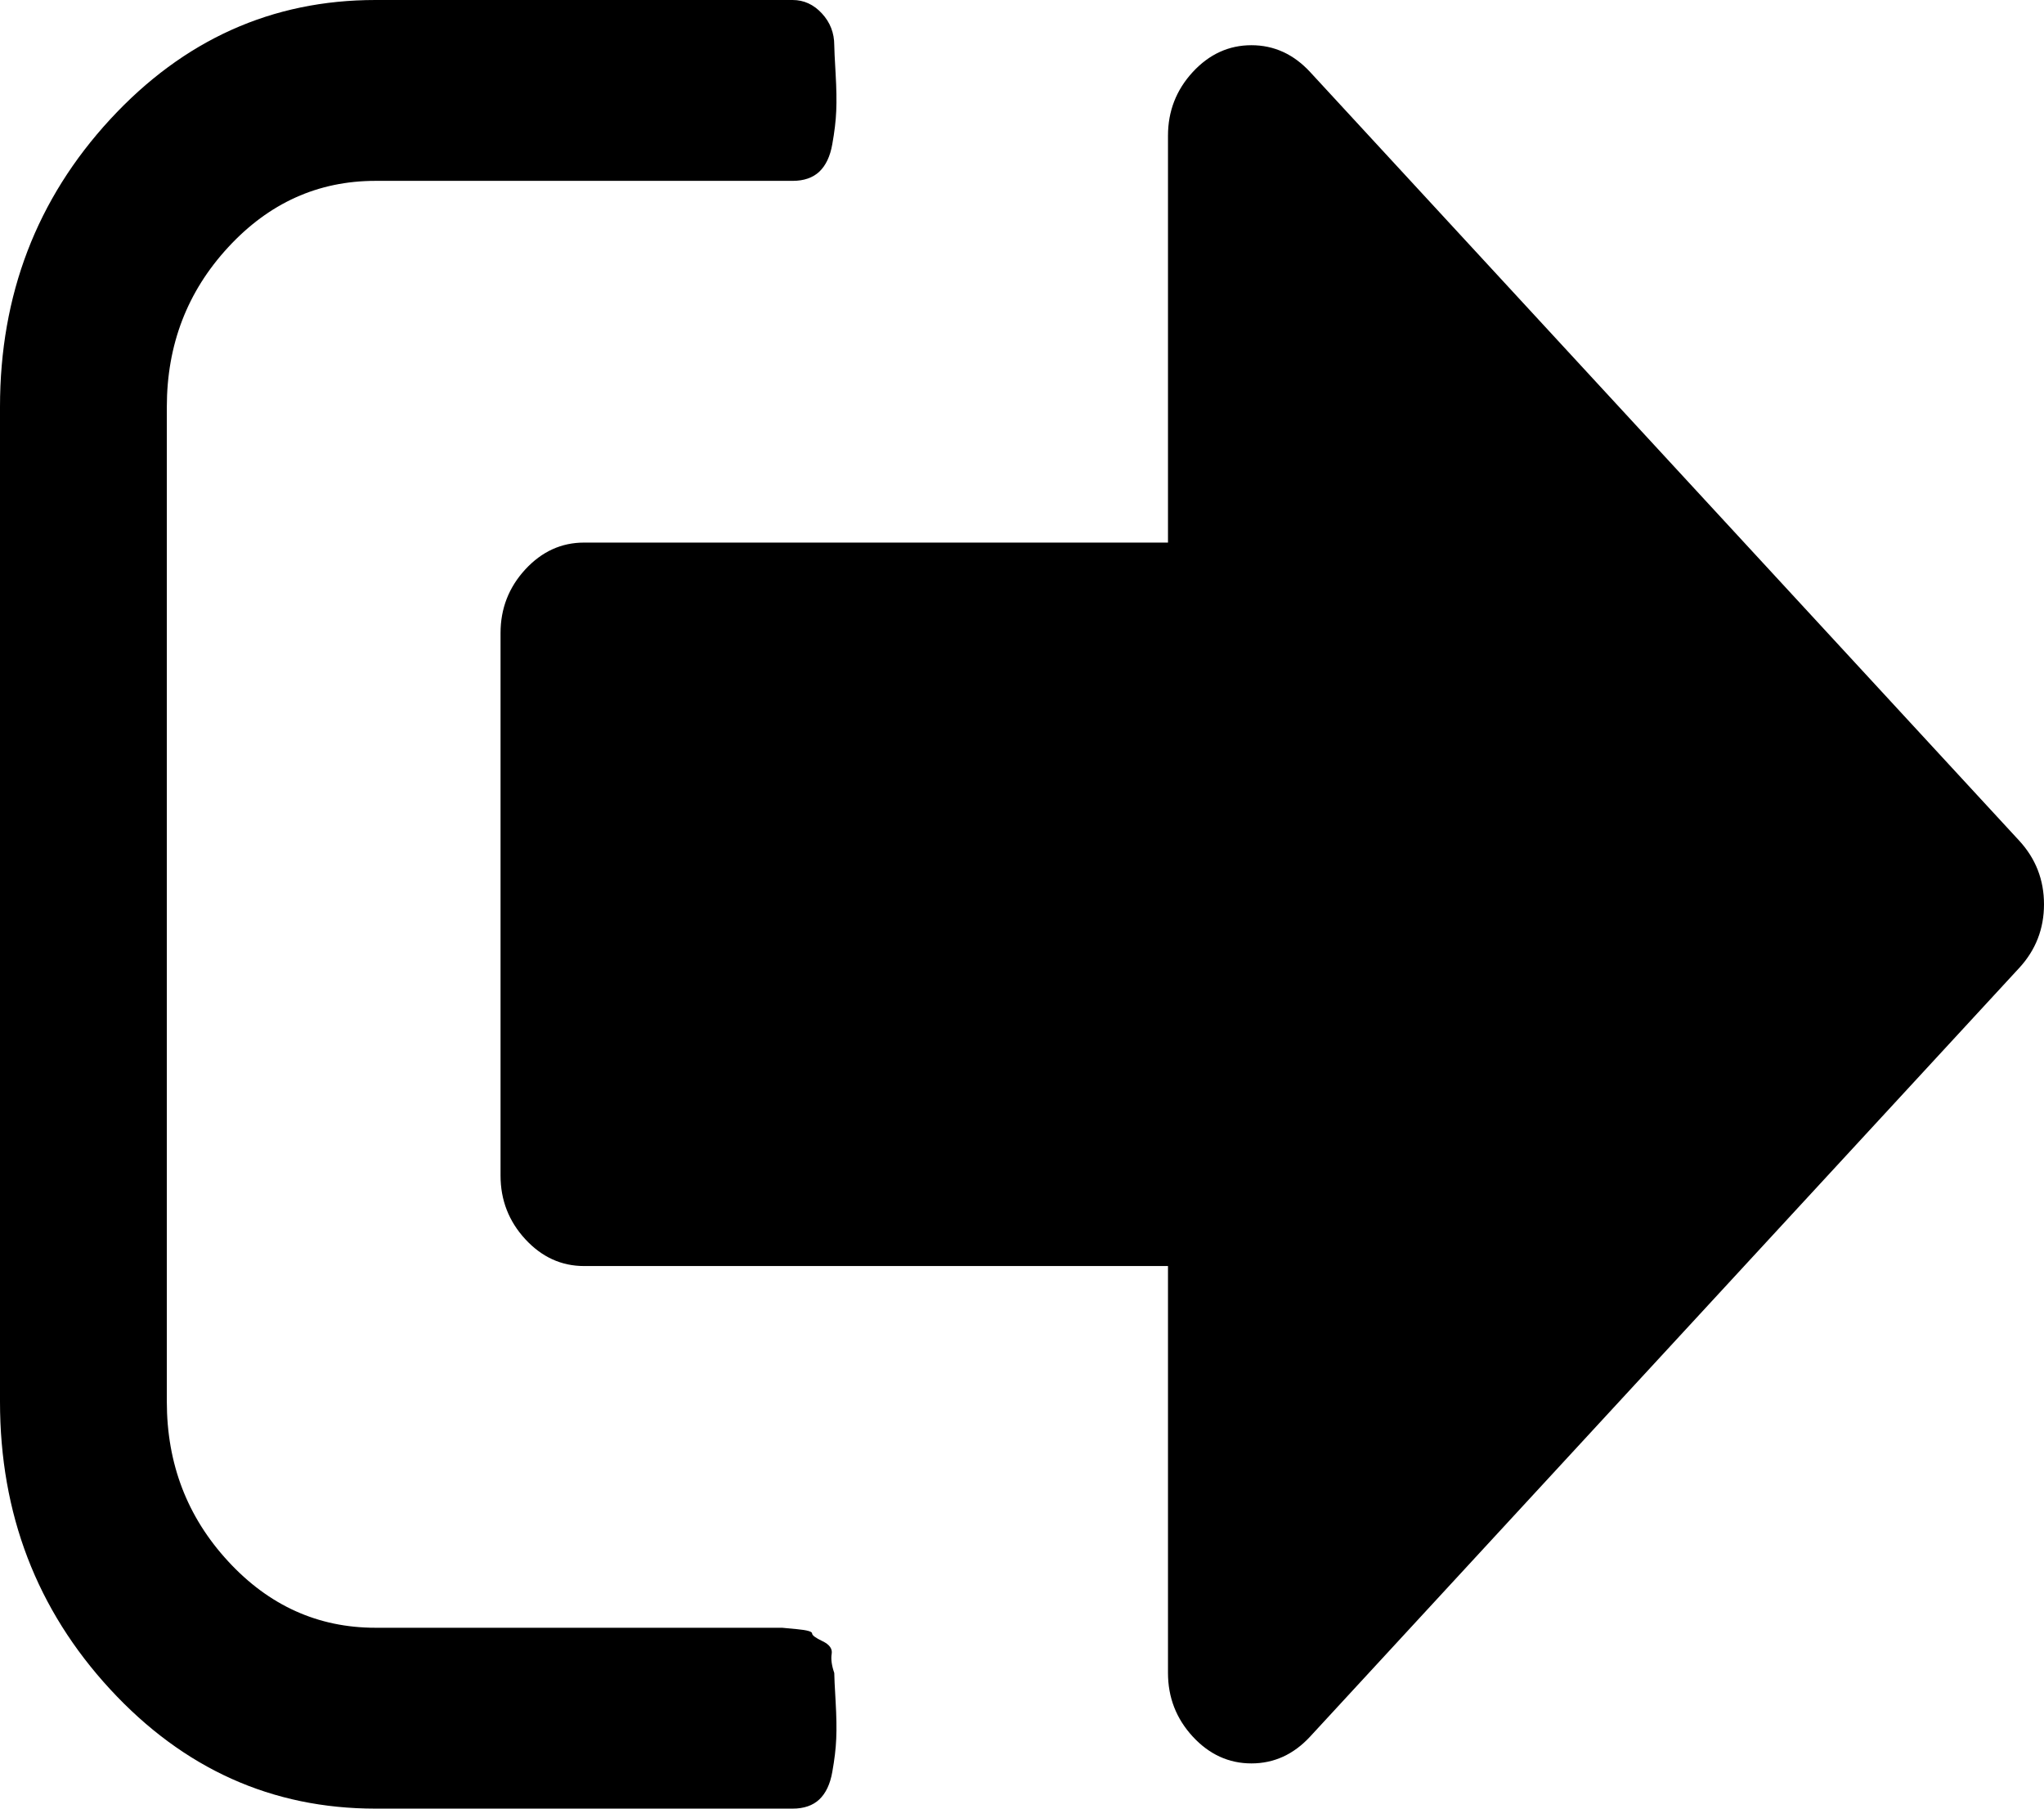 ﻿<?xml version="1.0" encoding="utf-8"?>
<svg version="1.1" xmlns:xlink="http://www.w3.org/1999/xlink" width="26px" height="23px" xmlns="http://www.w3.org/2000/svg">
  <defs>
    <pattern id="BGPattern" patternUnits="userSpaceOnUse" alignment="0 0" imageRepeat="None" />
    <mask fill="white" id="Clip399">
      <path d="M 10.579 21.032  C 10.568 21.098  10.579 21.179  10.612 21.275  C 10.612 21.323  10.618 21.443  10.629 21.634  C 10.64 21.826  10.643 21.985  10.637 22.111  C 10.632 22.236  10.615 22.377  10.587 22.533  C 10.56 22.689  10.504 22.805  10.422 22.883  C 10.339 22.961  10.225 23  10.082 23  L 4.776 23  C 3.46 23  2.335 22.494  1.401 21.482  C 0.467 20.469  0 19.251  0 17.825  L 0 5.175  C 0 3.749  0.467 2.531  1.401 1.518  C 2.335 0.506  3.46 0  4.776 0  L 10.082 0  C 10.225 0  10.35 0.057  10.455 0.171  C 10.56 0.285  10.612 0.419  10.612 0.575  C 10.612 0.623  10.618 0.743  10.629 0.934  C 10.64 1.126  10.643 1.285  10.637 1.411  C 10.632 1.536  10.615 1.677  10.587 1.833  C 10.56 1.989  10.504 2.105  10.422 2.183  C 10.339 2.261  10.225 2.3  10.082 2.3  L 4.776 2.3  C 4.046 2.3  3.421 2.582  2.902 3.145  C 2.382 3.708  2.122 4.384  2.122 5.175  L 2.122 17.825  C 2.122 18.616  2.382 19.292  2.902 19.855  C 3.421 20.418  4.046 20.7  4.776 20.7  L 9.551 20.7  L 9.733 20.7  L 9.949 20.7  C 9.949 20.7  10.013 20.706  10.14 20.718  C 10.267 20.73  10.33 20.748  10.33 20.772  C 10.33 20.796  10.375 20.829  10.463 20.871  C 10.551 20.913  10.59 20.967  10.579 21.032  Z M 25.685 10.691  C 25.895 10.919  26 11.189  26 11.5  C 26 11.811  25.895 12.081  25.685 12.309  L 16.665 22.084  C 16.455 22.311  16.206 22.425  15.918 22.425  C 15.631 22.425  15.382 22.311  15.172 22.084  C 14.962 21.856  14.857 21.586  14.857 21.275  L 14.857 16.1  L 7.429 16.1  C 7.141 16.1  6.892 15.986  6.682 15.759  C 6.472 15.531  6.367 15.261  6.367 14.95  L 6.367 8.05  C 6.367 7.739  6.472 7.469  6.682 7.241  C 6.892 7.014  7.141 6.9  7.429 6.9  L 14.857 6.9  L 14.857 1.725  C 14.857 1.414  14.962 1.144  15.172 0.916  C 15.382 0.689  15.631 0.575  15.918 0.575  C 16.206 0.575  16.455 0.689  16.665 0.916  L 25.685 10.691  Z " fill-rule="evenodd" />
    </mask>
  </defs>
  <g transform="matrix(1 0 0 1 -20 -494 )">
    <path d="M 10.579 21.032  C 10.568 21.098  10.579 21.179  10.612 21.275  C 10.612 21.323  10.618 21.443  10.629 21.634  C 10.64 21.826  10.643 21.985  10.637 22.111  C 10.632 22.236  10.615 22.377  10.587 22.533  C 10.56 22.689  10.504 22.805  10.422 22.883  C 10.339 22.961  10.225 23  10.082 23  L 4.776 23  C 3.46 23  2.335 22.494  1.401 21.482  C 0.467 20.469  0 19.251  0 17.825  L 0 5.175  C 0 3.749  0.467 2.531  1.401 1.518  C 2.335 0.506  3.46 0  4.776 0  L 10.082 0  C 10.225 0  10.35 0.057  10.455 0.171  C 10.56 0.285  10.612 0.419  10.612 0.575  C 10.612 0.623  10.618 0.743  10.629 0.934  C 10.64 1.126  10.643 1.285  10.637 1.411  C 10.632 1.536  10.615 1.677  10.587 1.833  C 10.56 1.989  10.504 2.105  10.422 2.183  C 10.339 2.261  10.225 2.3  10.082 2.3  L 4.776 2.3  C 4.046 2.3  3.421 2.582  2.902 3.145  C 2.382 3.708  2.122 4.384  2.122 5.175  L 2.122 17.825  C 2.122 18.616  2.382 19.292  2.902 19.855  C 3.421 20.418  4.046 20.7  4.776 20.7  L 9.551 20.7  L 9.733 20.7  L 9.949 20.7  C 9.949 20.7  10.013 20.706  10.14 20.718  C 10.267 20.73  10.33 20.748  10.33 20.772  C 10.33 20.796  10.375 20.829  10.463 20.871  C 10.551 20.913  10.59 20.967  10.579 21.032  Z M 25.685 10.691  C 25.895 10.919  26 11.189  26 11.5  C 26 11.811  25.895 12.081  25.685 12.309  L 16.665 22.084  C 16.455 22.311  16.206 22.425  15.918 22.425  C 15.631 22.425  15.382 22.311  15.172 22.084  C 14.962 21.856  14.857 21.586  14.857 21.275  L 14.857 16.1  L 7.429 16.1  C 7.141 16.1  6.892 15.986  6.682 15.759  C 6.472 15.531  6.367 15.261  6.367 14.95  L 6.367 8.05  C 6.367 7.739  6.472 7.469  6.682 7.241  C 6.892 7.014  7.141 6.9  7.429 6.9  L 14.857 6.9  L 14.857 1.725  C 14.857 1.414  14.962 1.144  15.172 0.916  C 15.382 0.689  15.631 0.575  15.918 0.575  C 16.206 0.575  16.455 0.689  16.665 0.916  L 25.685 10.691  Z " fill-rule="nonzero" fill="rgba(0, 0, 0, 1)" stroke="none" transform="matrix(1 0 0 1 20 494 )" class="fill" />
    <path d="M 10.579 21.032  C 10.568 21.098  10.579 21.179  10.612 21.275  C 10.612 21.323  10.618 21.443  10.629 21.634  C 10.64 21.826  10.643 21.985  10.637 22.111  C 10.632 22.236  10.615 22.377  10.587 22.533  C 10.56 22.689  10.504 22.805  10.422 22.883  C 10.339 22.961  10.225 23  10.082 23  L 4.776 23  C 3.46 23  2.335 22.494  1.401 21.482  C 0.467 20.469  0 19.251  0 17.825  L 0 5.175  C 0 3.749  0.467 2.531  1.401 1.518  C 2.335 0.506  3.46 0  4.776 0  L 10.082 0  C 10.225 0  10.35 0.057  10.455 0.171  C 10.56 0.285  10.612 0.419  10.612 0.575  C 10.612 0.623  10.618 0.743  10.629 0.934  C 10.64 1.126  10.643 1.285  10.637 1.411  C 10.632 1.536  10.615 1.677  10.587 1.833  C 10.56 1.989  10.504 2.105  10.422 2.183  C 10.339 2.261  10.225 2.3  10.082 2.3  L 4.776 2.3  C 4.046 2.3  3.421 2.582  2.902 3.145  C 2.382 3.708  2.122 4.384  2.122 5.175  L 2.122 17.825  C 2.122 18.616  2.382 19.292  2.902 19.855  C 3.421 20.418  4.046 20.7  4.776 20.7  L 9.551 20.7  L 9.733 20.7  L 9.949 20.7  C 9.949 20.7  10.013 20.706  10.14 20.718  C 10.267 20.73  10.33 20.748  10.33 20.772  C 10.33 20.796  10.375 20.829  10.463 20.871  C 10.551 20.913  10.59 20.967  10.579 21.032  Z " stroke-width="0" stroke-dasharray="0" stroke="rgba(255, 255, 255, 0)" fill="none" transform="matrix(1 0 0 1 20 494 )" class="stroke" mask="url(#Clip399)" />
    <path d="M 25.685 10.691  C 25.895 10.919  26 11.189  26 11.5  C 26 11.811  25.895 12.081  25.685 12.309  L 16.665 22.084  C 16.455 22.311  16.206 22.425  15.918 22.425  C 15.631 22.425  15.382 22.311  15.172 22.084  C 14.962 21.856  14.857 21.586  14.857 21.275  L 14.857 16.1  L 7.429 16.1  C 7.141 16.1  6.892 15.986  6.682 15.759  C 6.472 15.531  6.367 15.261  6.367 14.95  L 6.367 8.05  C 6.367 7.739  6.472 7.469  6.682 7.241  C 6.892 7.014  7.141 6.9  7.429 6.9  L 14.857 6.9  L 14.857 1.725  C 14.857 1.414  14.962 1.144  15.172 0.916  C 15.382 0.689  15.631 0.575  15.918 0.575  C 16.206 0.575  16.455 0.689  16.665 0.916  L 25.685 10.691  Z " stroke-width="0" stroke-dasharray="0" stroke="rgba(255, 255, 255, 0)" fill="none" transform="matrix(1 0 0 1 20 494 )" class="stroke" mask="url(#Clip399)" />
  </g>
</svg>